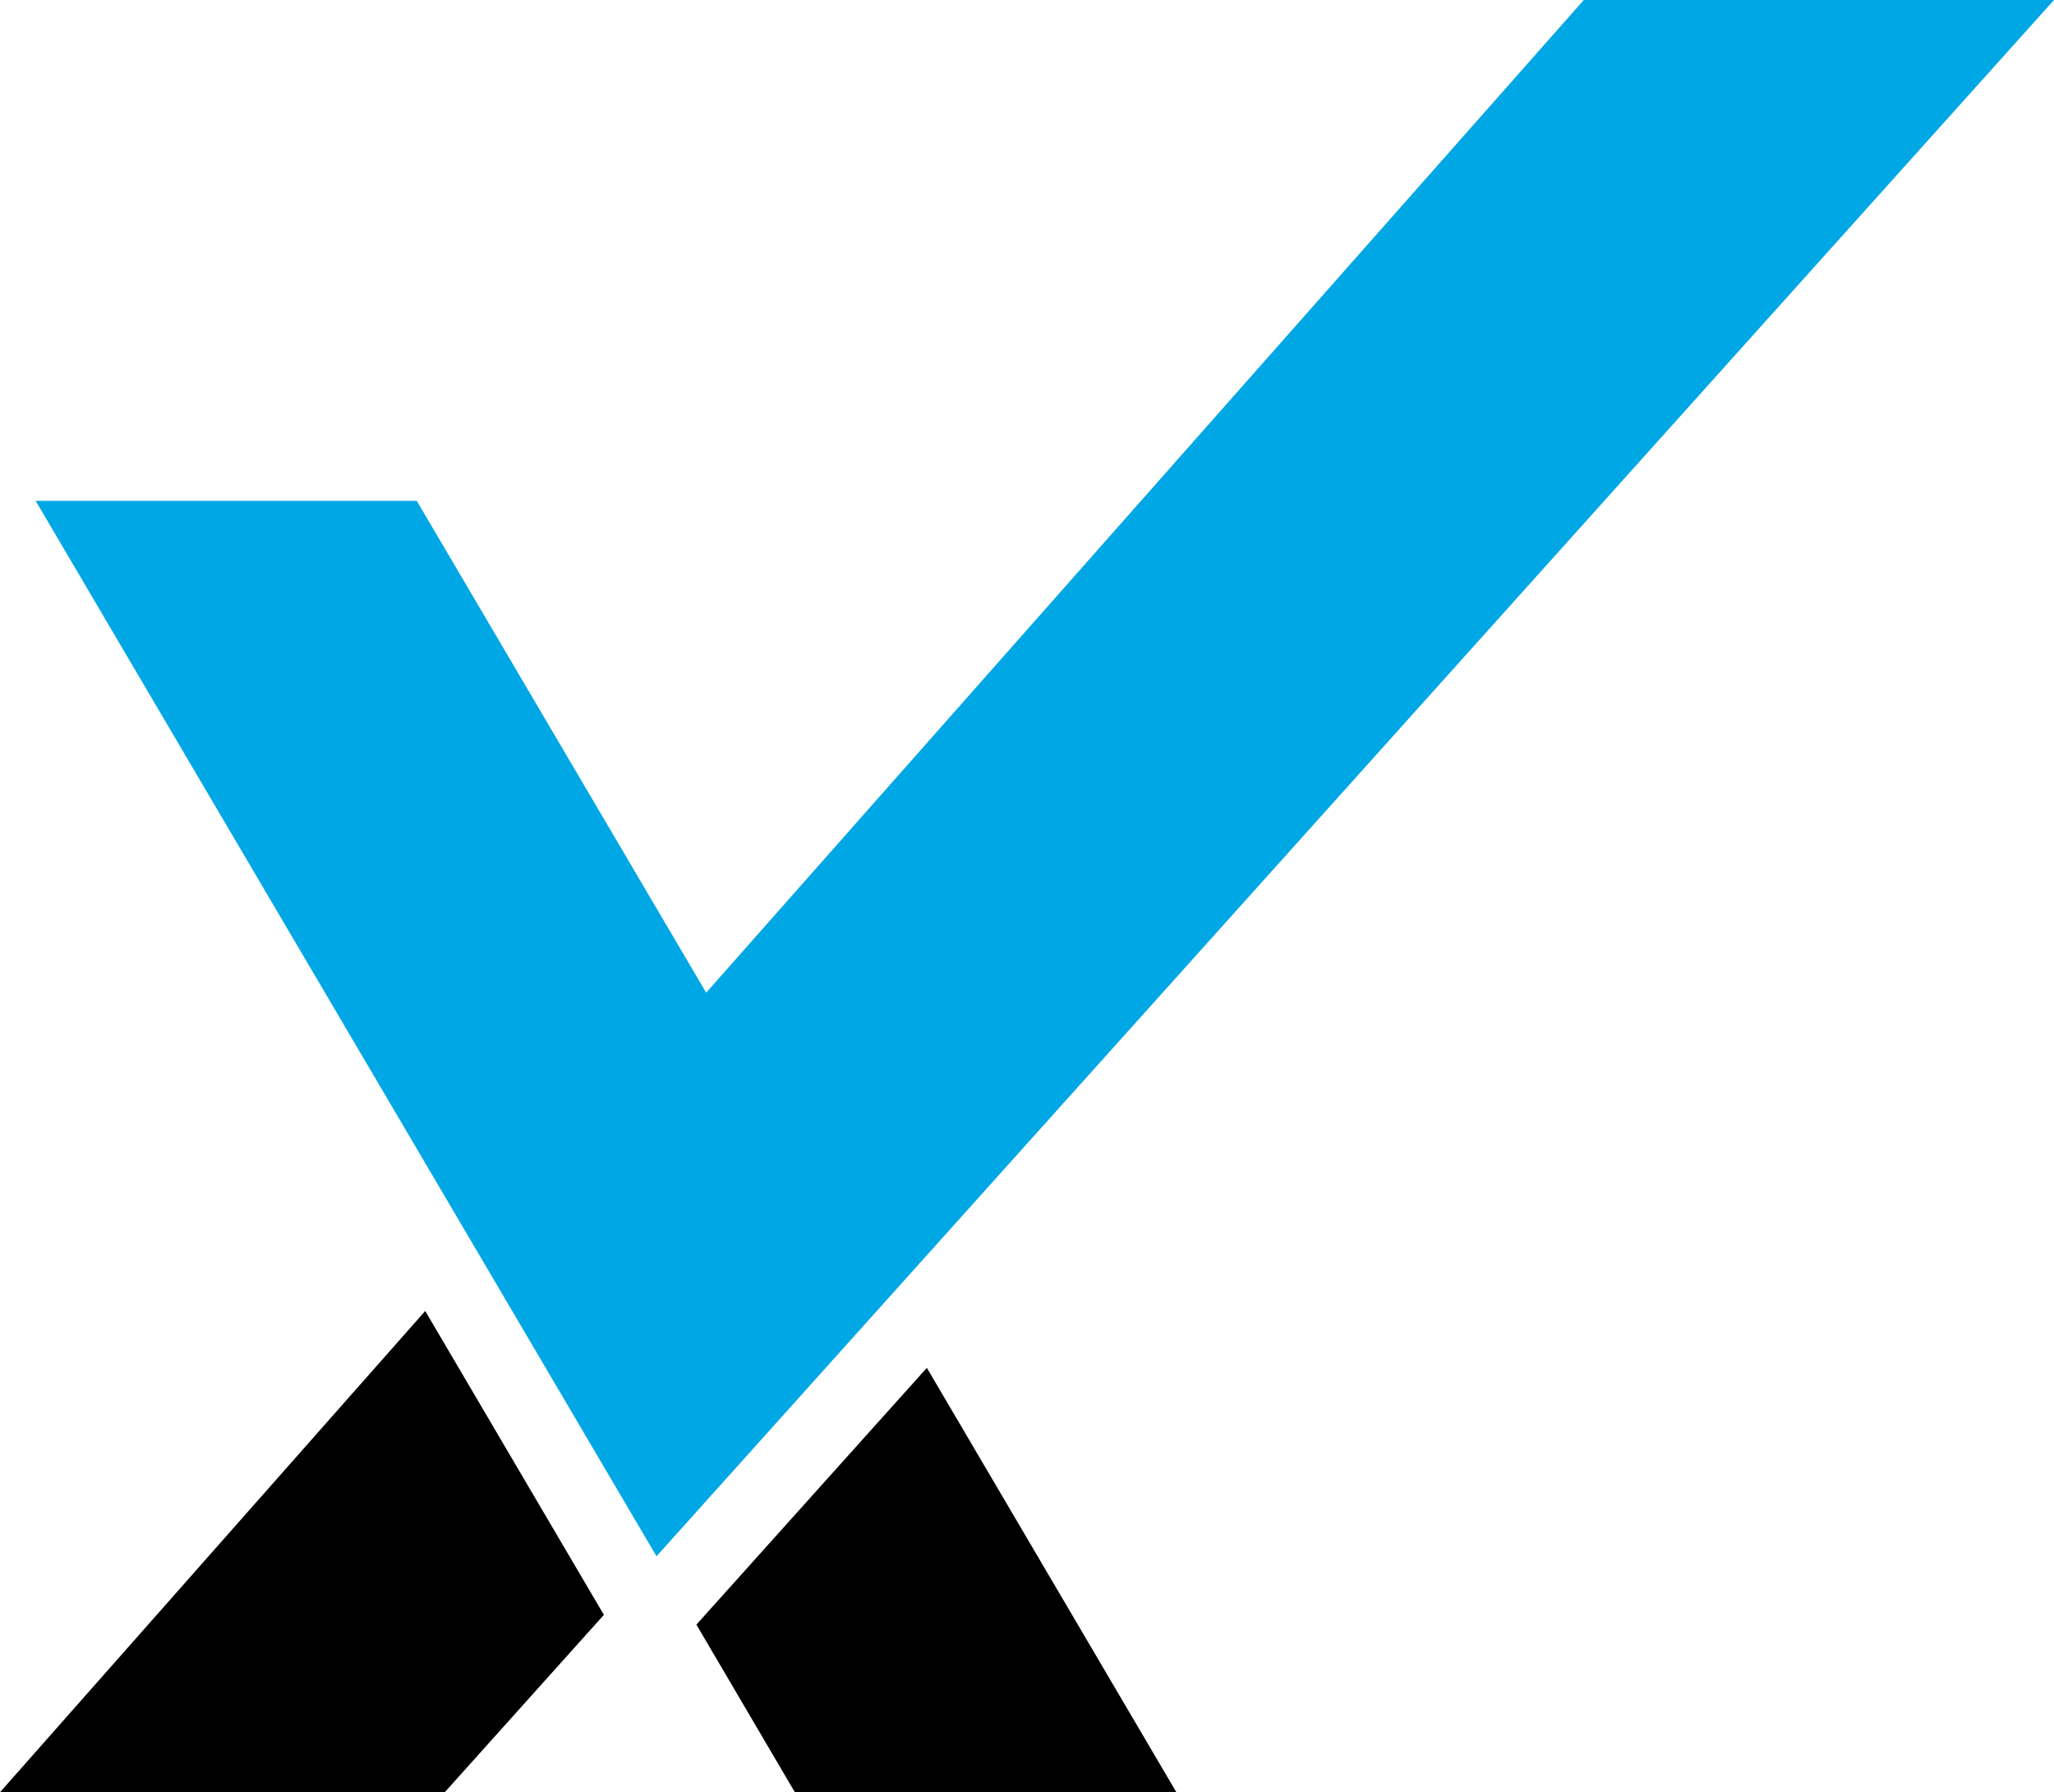 <svg xmlns="http://www.w3.org/2000/svg" width="484" height="422.3" viewBox="0 0 484 422.3"><g><path fill="#000" d="M277.2,422.3h-89.9l-23.2-39.5l54.3-60.5C218.4,322.3,277.2,422.3,277.2,422.3z M142.3,380.5l-37.5,41.8H0 l100.2-113.4L142.3,380.5L142.3,380.5z"/><polygon fill="#00a7e5" points="154.7 366.7 8.4 118 98.2 118 166.4 233.9 373.2 0 484 0 154.7 366.7"/></g></svg>
